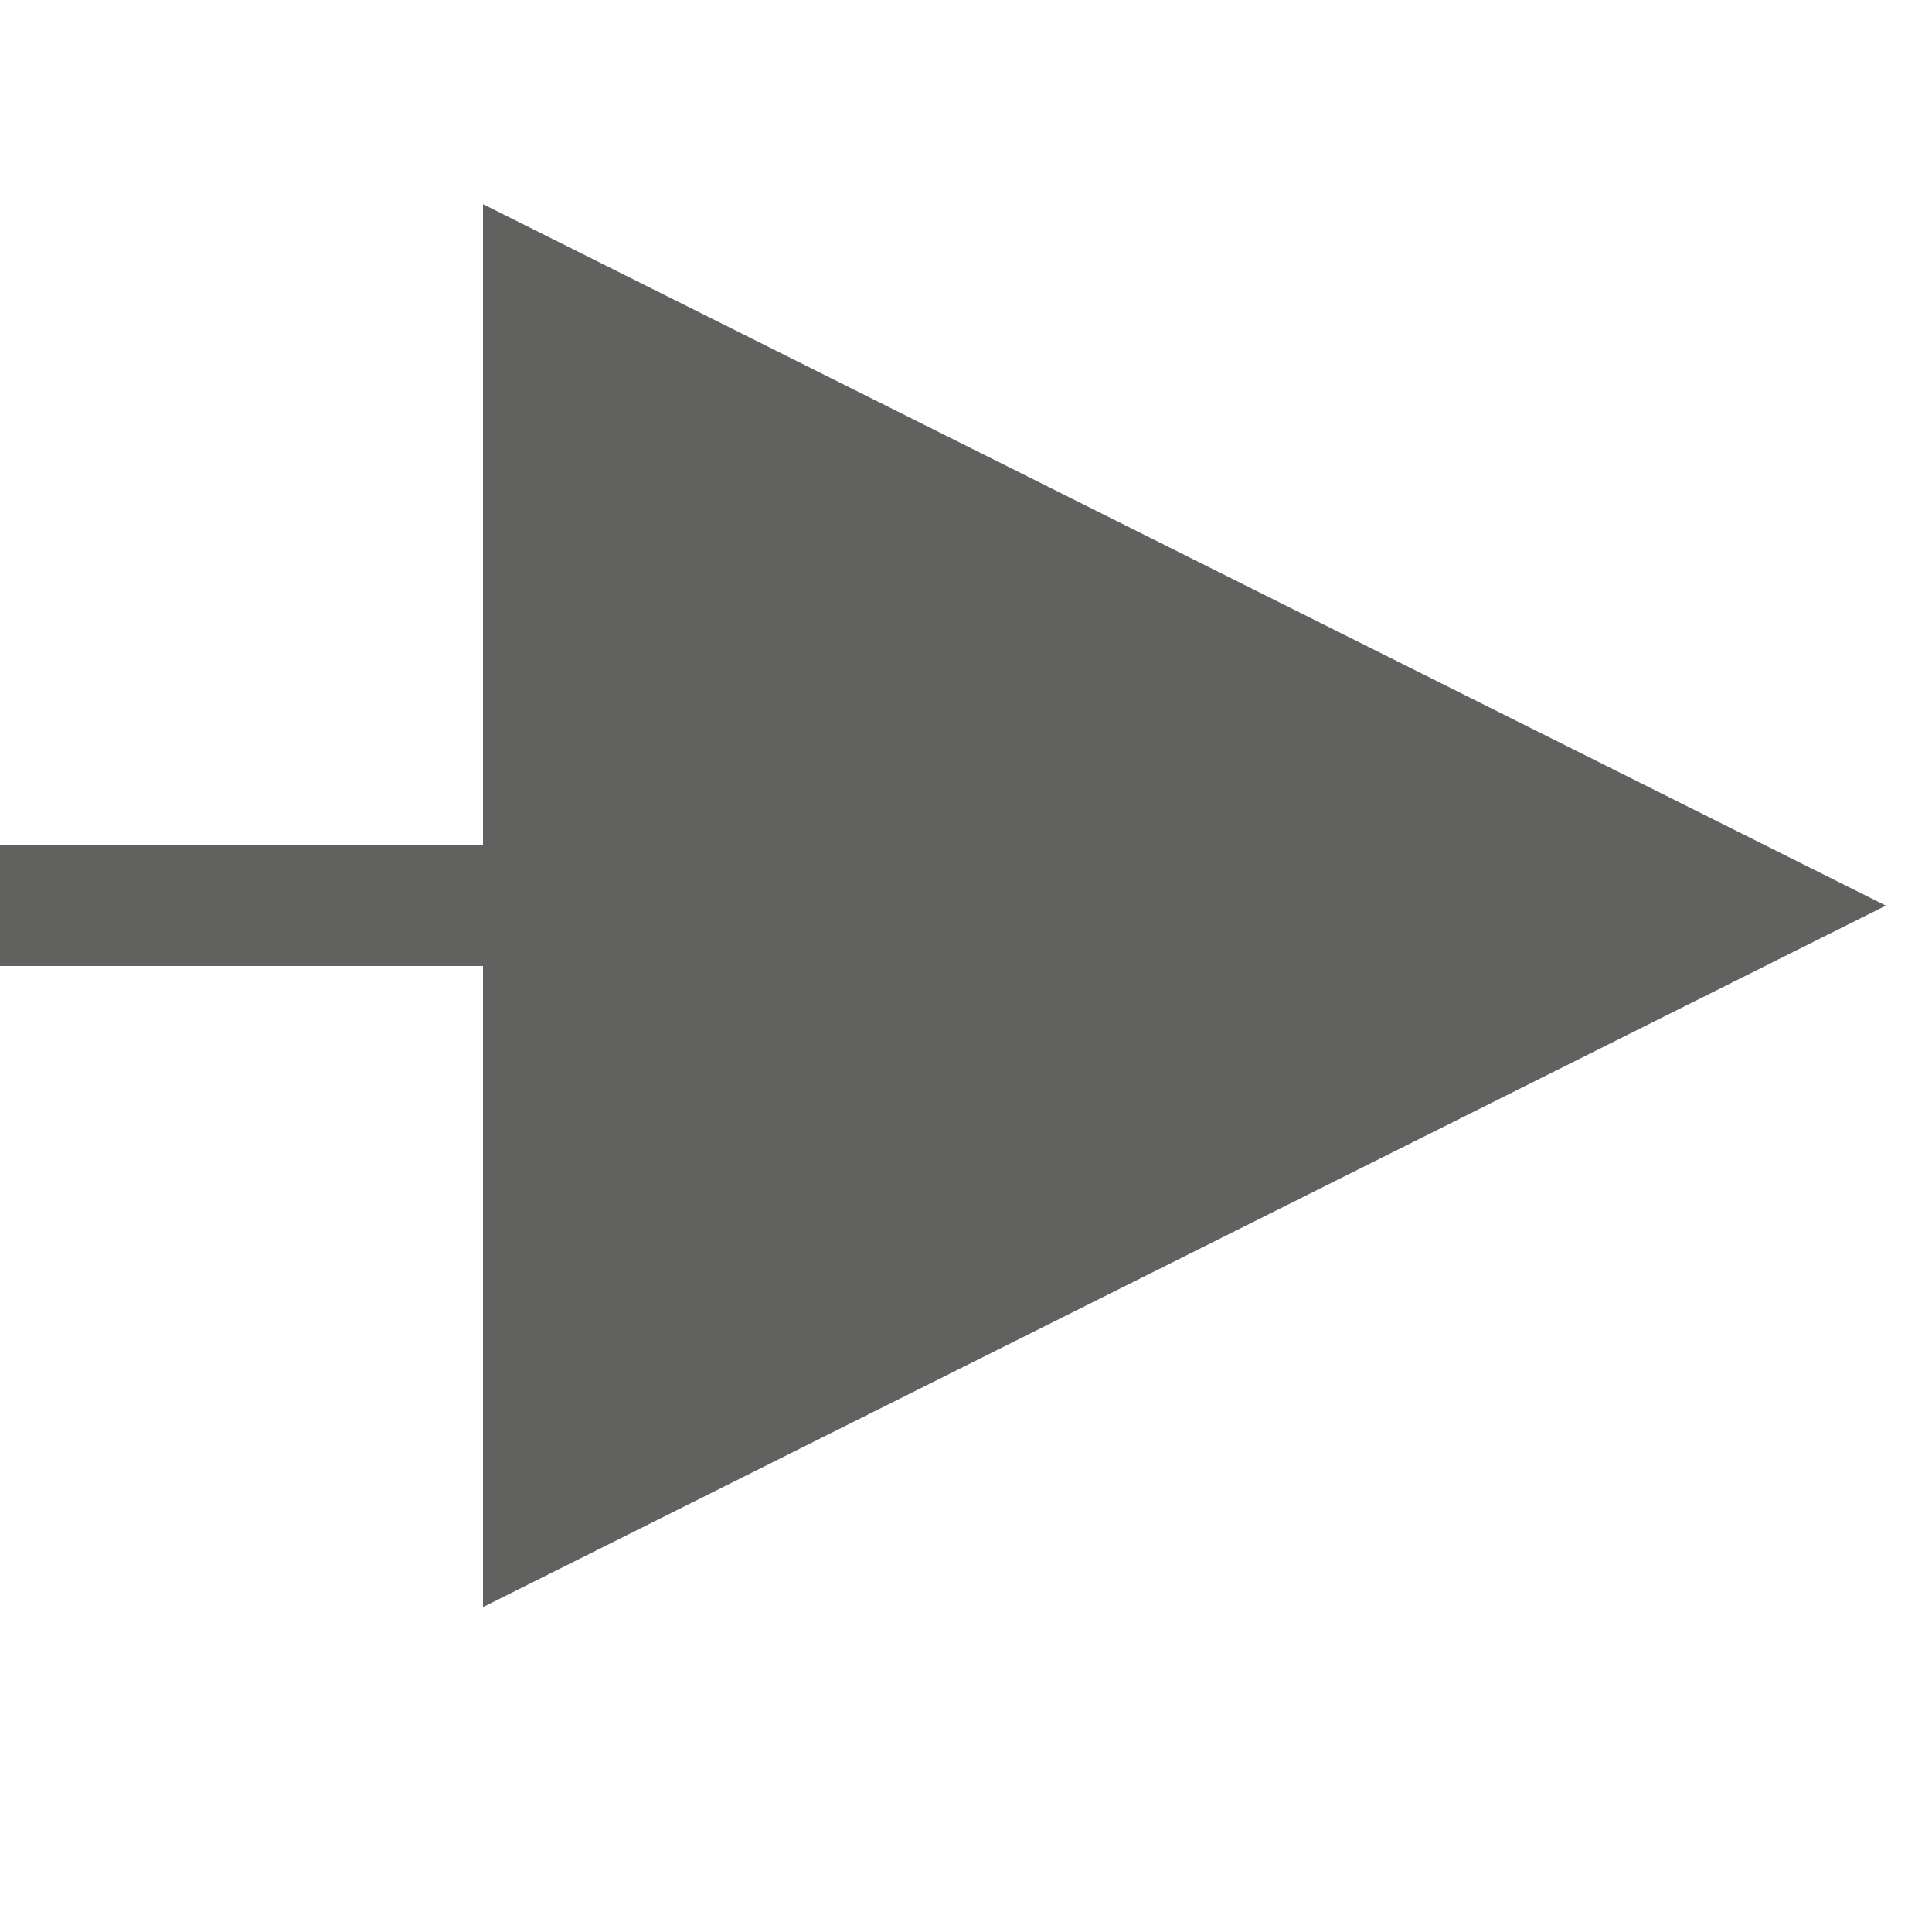 <svg width="16" height="16" viewBox="0 0 16 16" fill="none" xmlns="http://www.w3.org/2000/svg">
<path d="M4.5 2.5L14.5 7.5L4.5 12.5L4.5 2.5Z" fill="#616160" stroke="#616160"/>
<path d="M4 7.5H0.5" stroke="#616160" stroke-linecap="square"/>
</svg>
